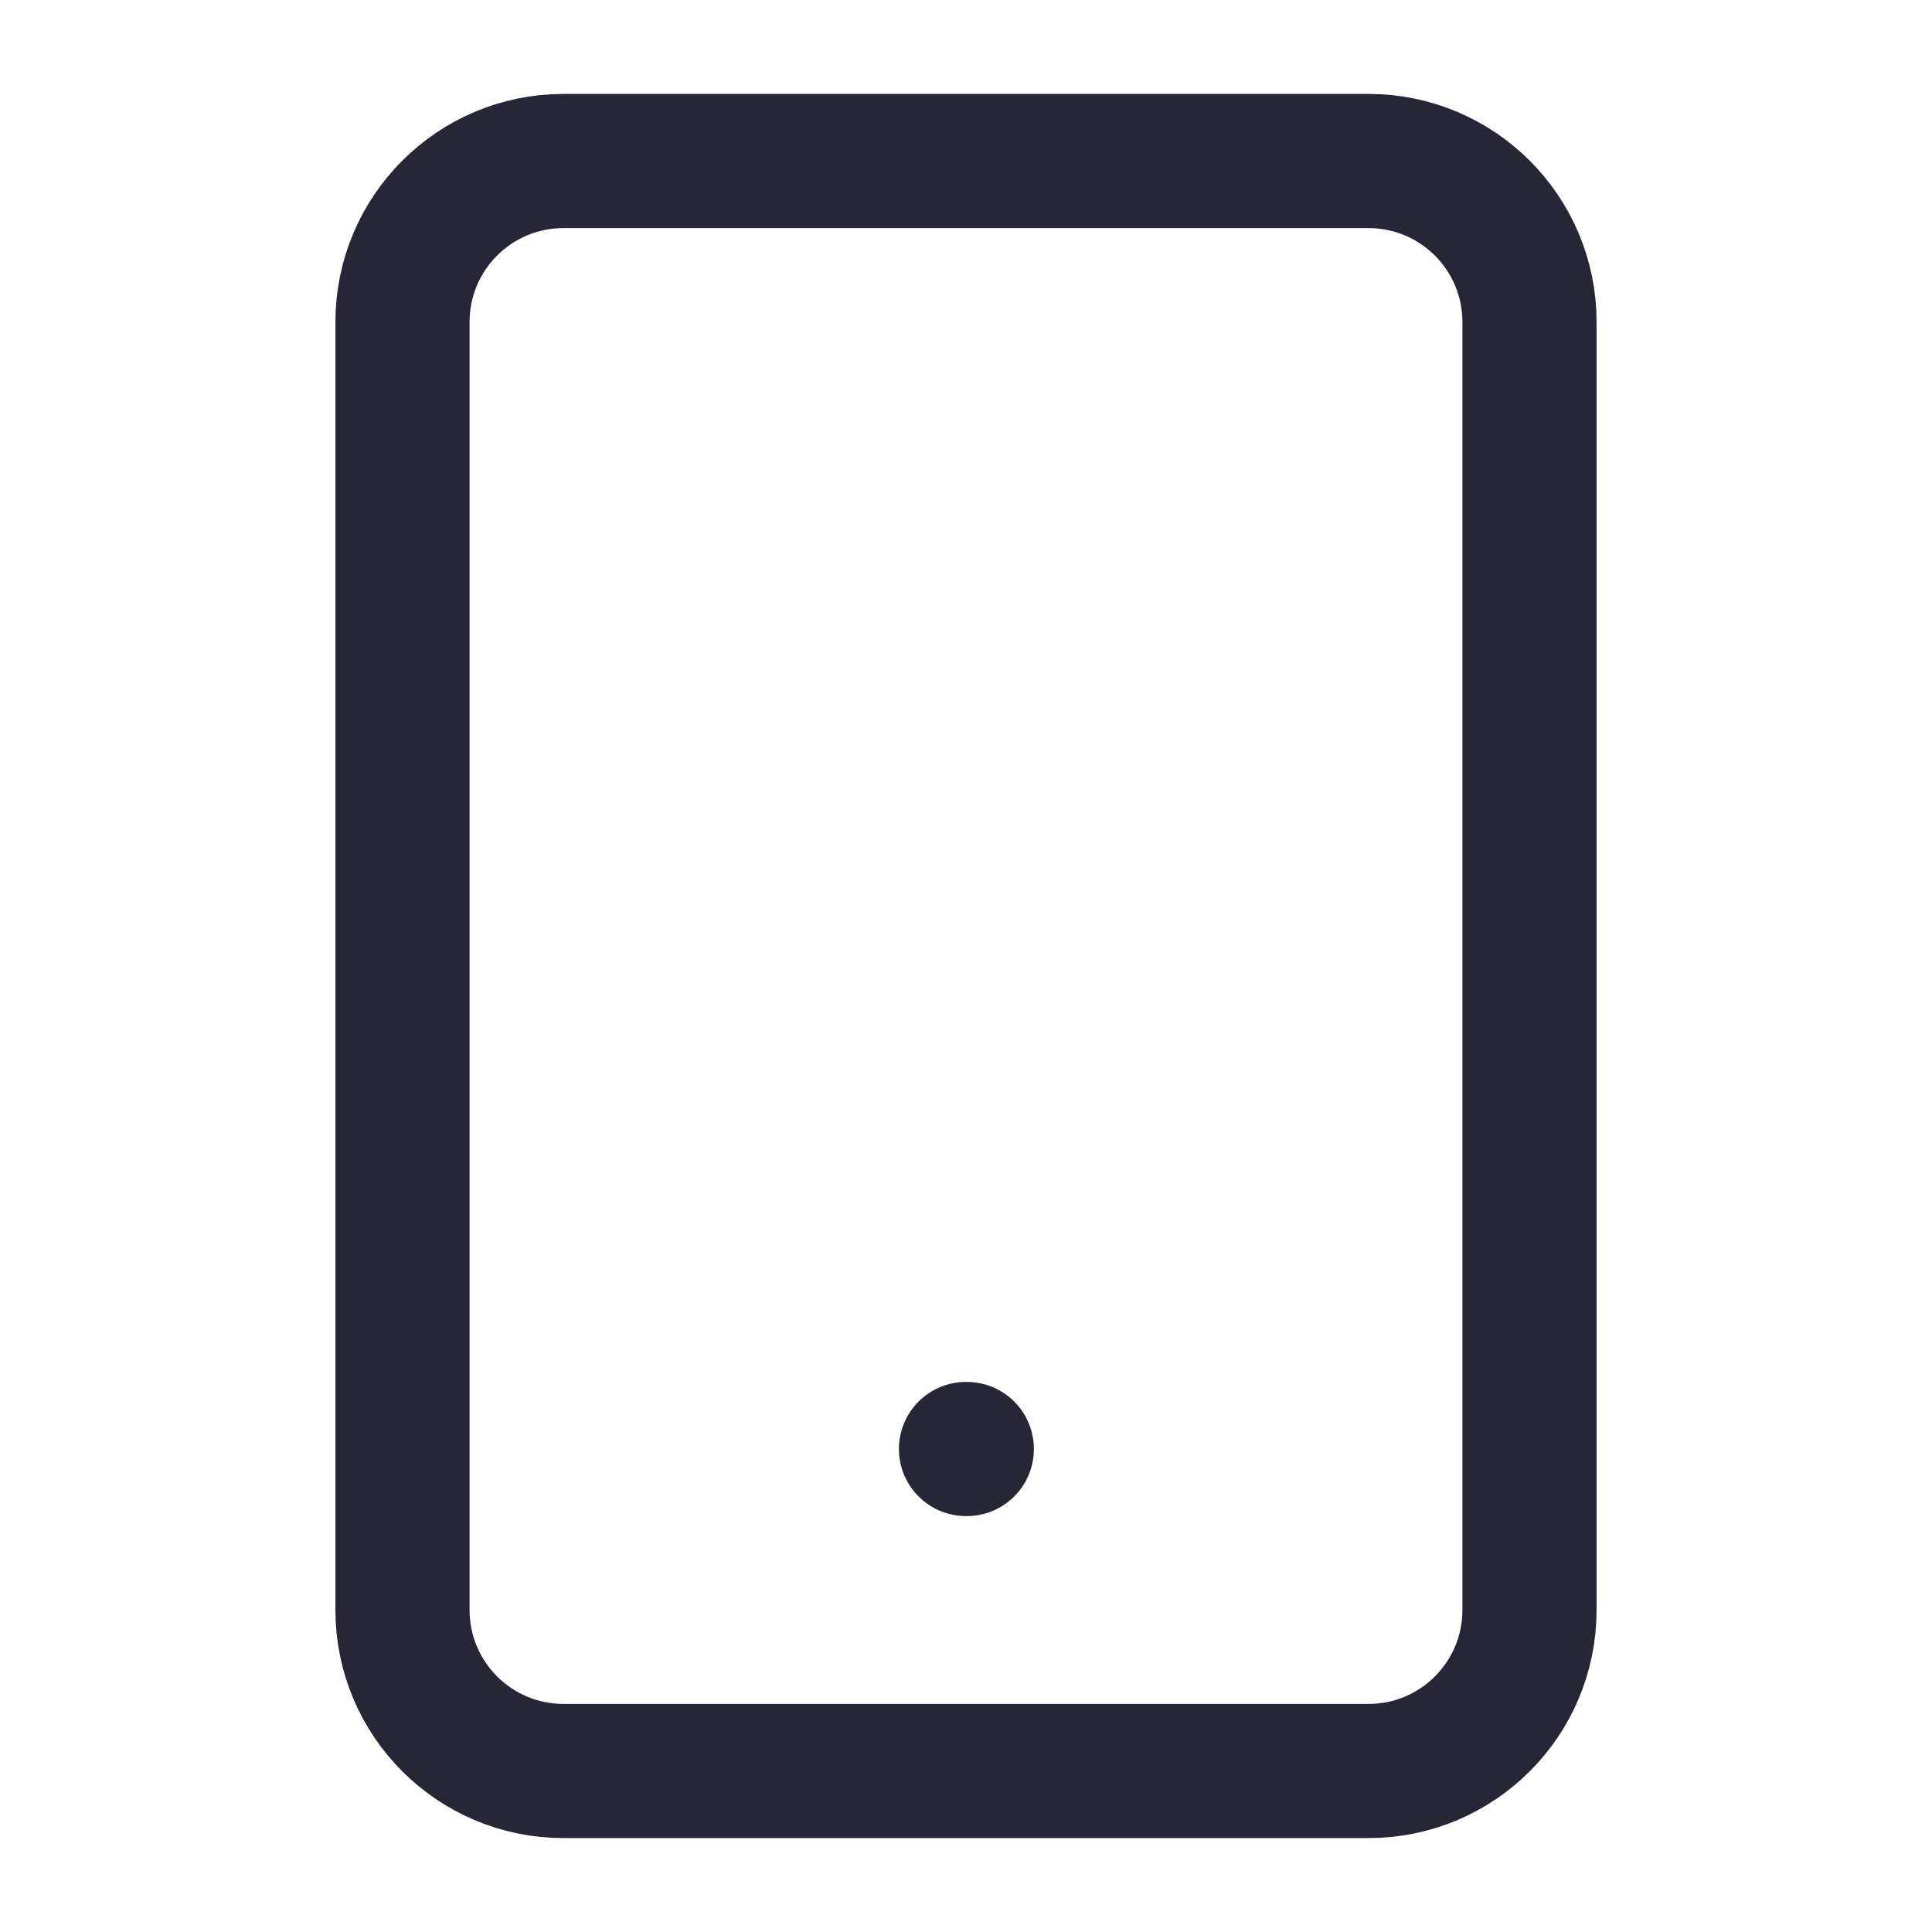 <svg width="36" height="36" viewBox="0 0 36 36" fill="none" xmlns="http://www.w3.org/2000/svg">
<path d="M25.5 3H10.5C8.843 3 7.5 4.343 7.5 6V30C7.5 31.657 8.843 33 10.5 33H25.5C27.157 33 28.5 31.657 28.5 30V6C28.5 4.343 27.157 3 25.5 3Z" stroke="#272637" stroke-width="2.5" stroke-linecap="round" stroke-linejoin="round"/>
<path d="M18 27H18.015" stroke="#272637" stroke-width="2.5" stroke-linecap="round" stroke-linejoin="round"/>
</svg>
